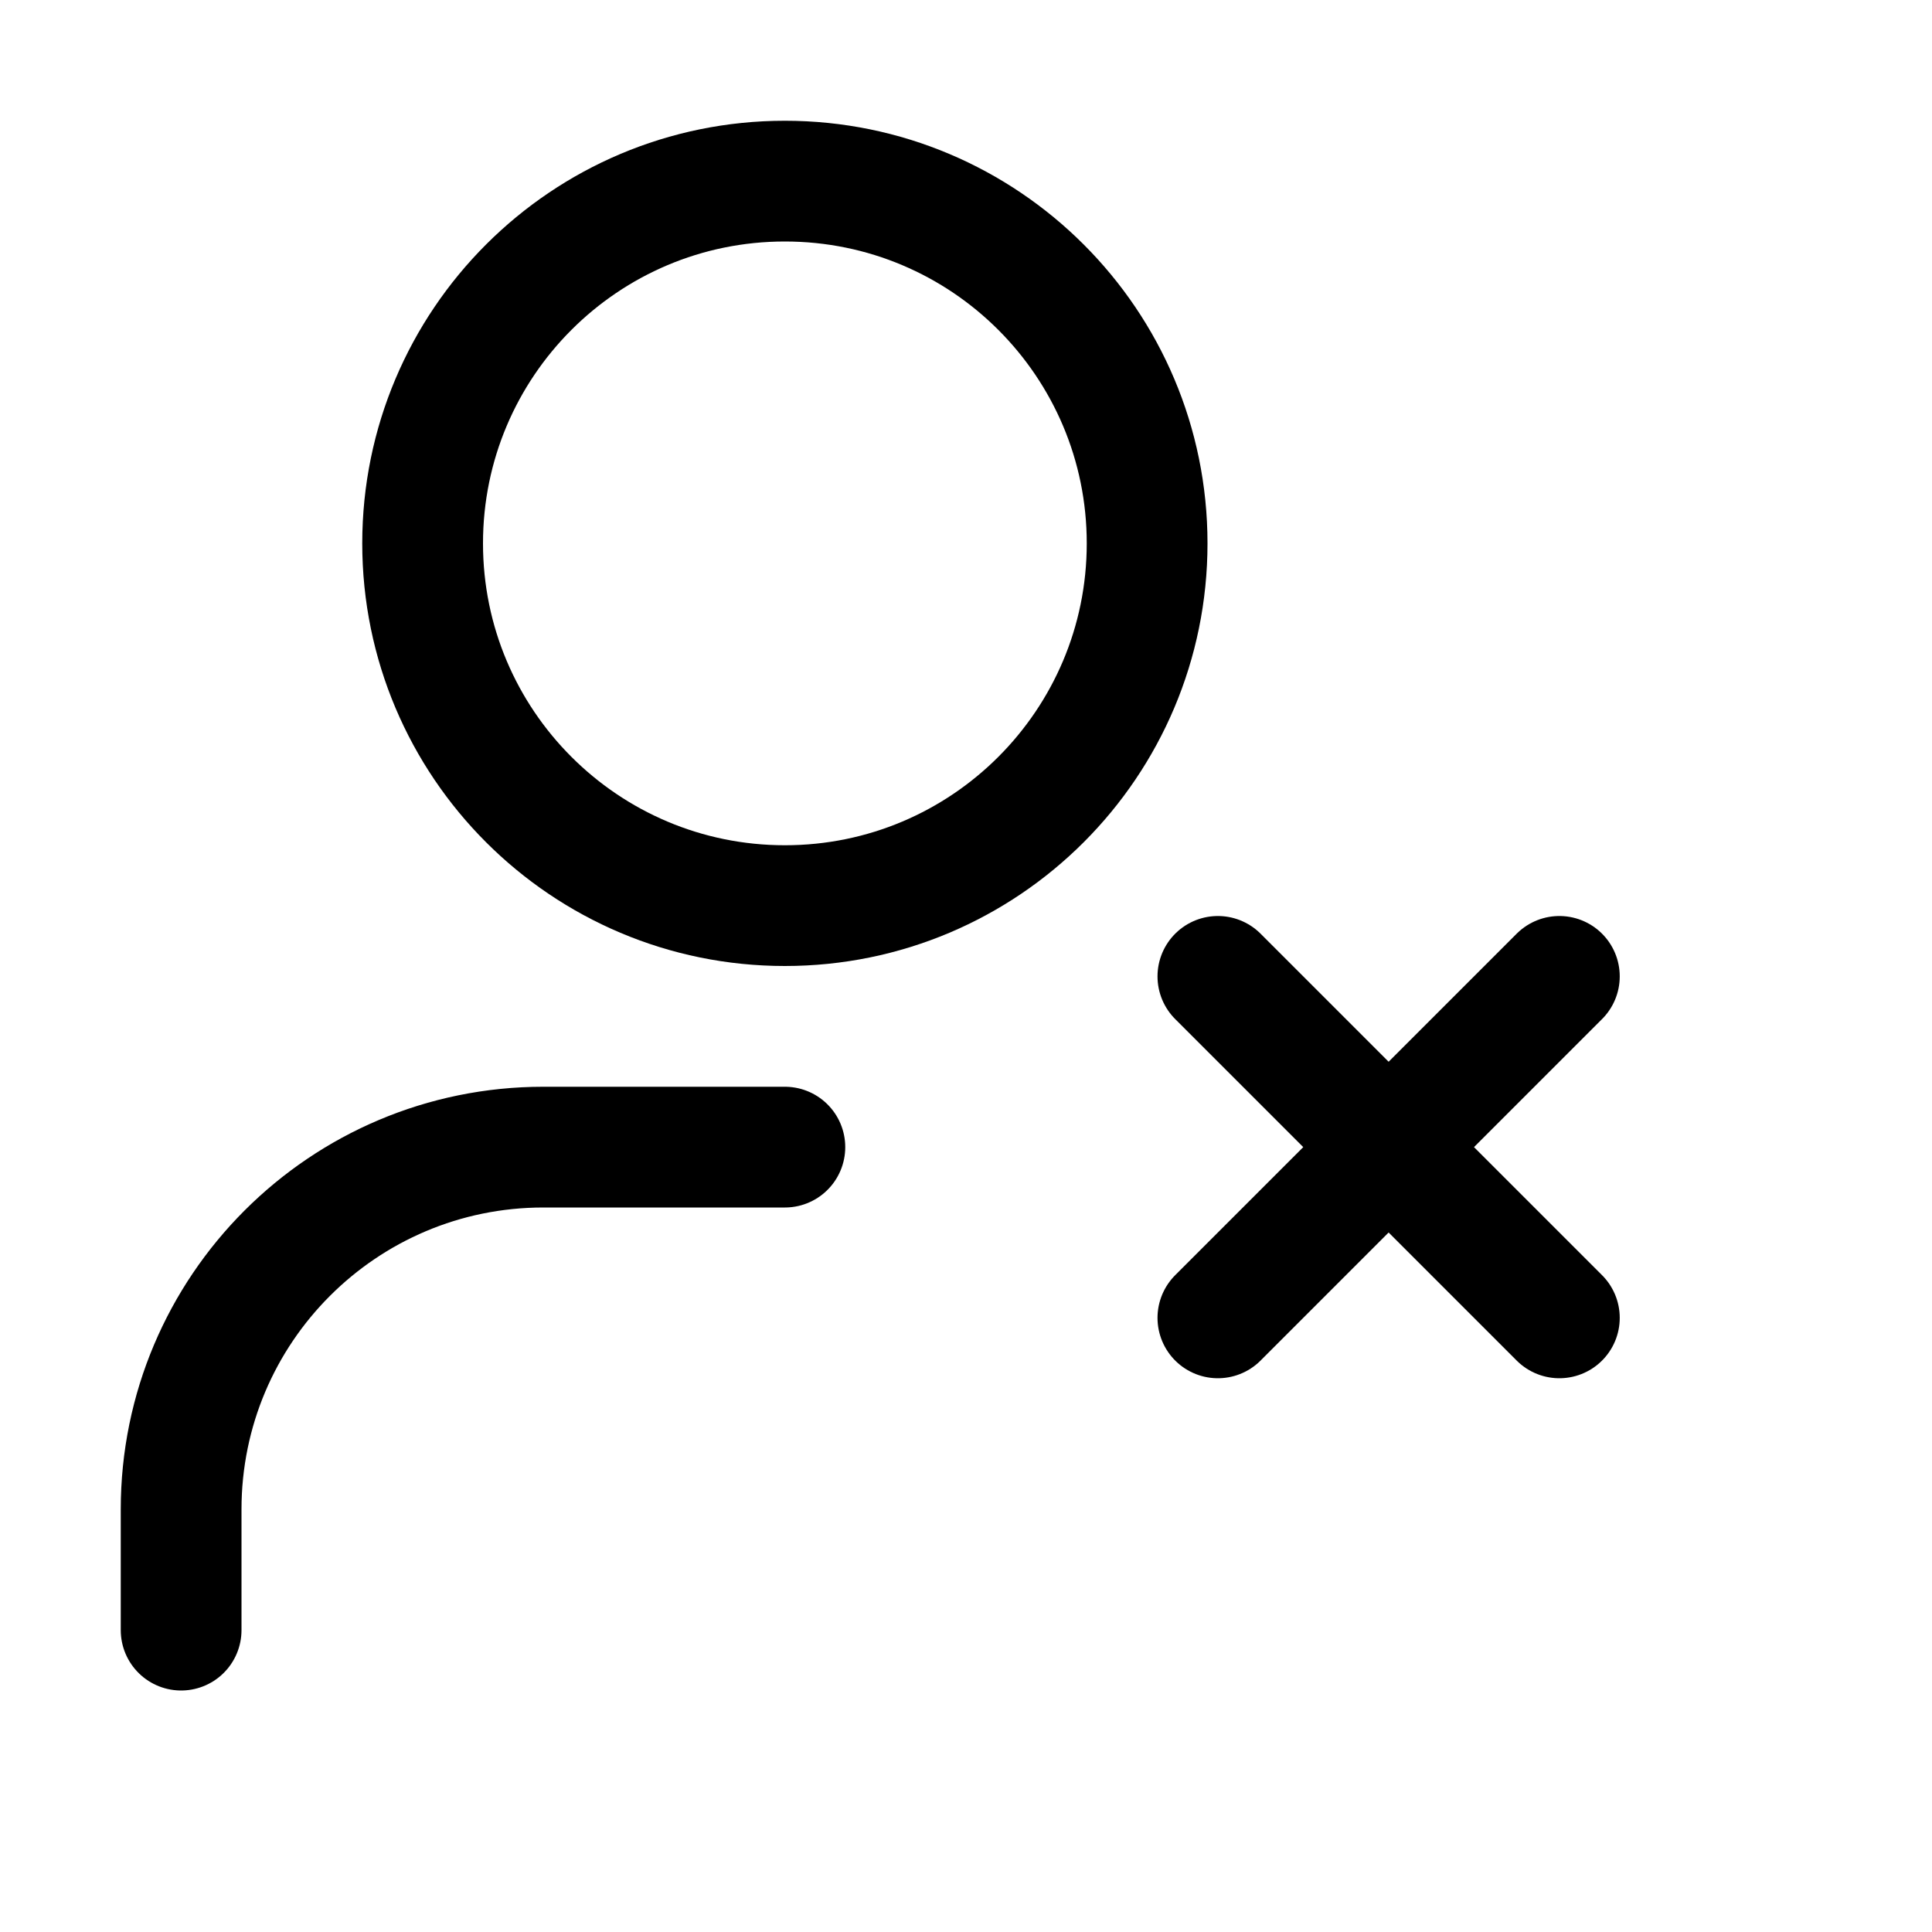 <svg xmlns="http://www.w3.org/2000/svg" width="16" height="16" viewBox="0 0 16 16" fill="none">
<g id="use-delete[user,account,profile,avatar,person,human,member,clear,remove,delete]">
<path id="Vector" d="M3.5 4.5C3.5 2.843 4.843 1.5 6.5 1.5C8.157 1.5 9.5 2.843 9.5 4.5C9.5 6.157 8.157 7.5 6.5 7.5C4.843 7.5 3.5 6.157 3.5 4.5Z" stroke="black" stroke-linecap="round" stroke-linejoin="round"/>
<path id="Vector_2" d="M1.5 13.5V12.5C1.5 10.843 2.843 9.5 4.5 9.5H6.5" stroke="black" stroke-linecap="round" stroke-linejoin="round"/>
<path id="Vector_3" d="M12.914 10.914L10.086 8.086M10.086 10.914L12.914 8.086" stroke="black" stroke-linecap="round" stroke-linejoin="round"/>
</g>
</svg>